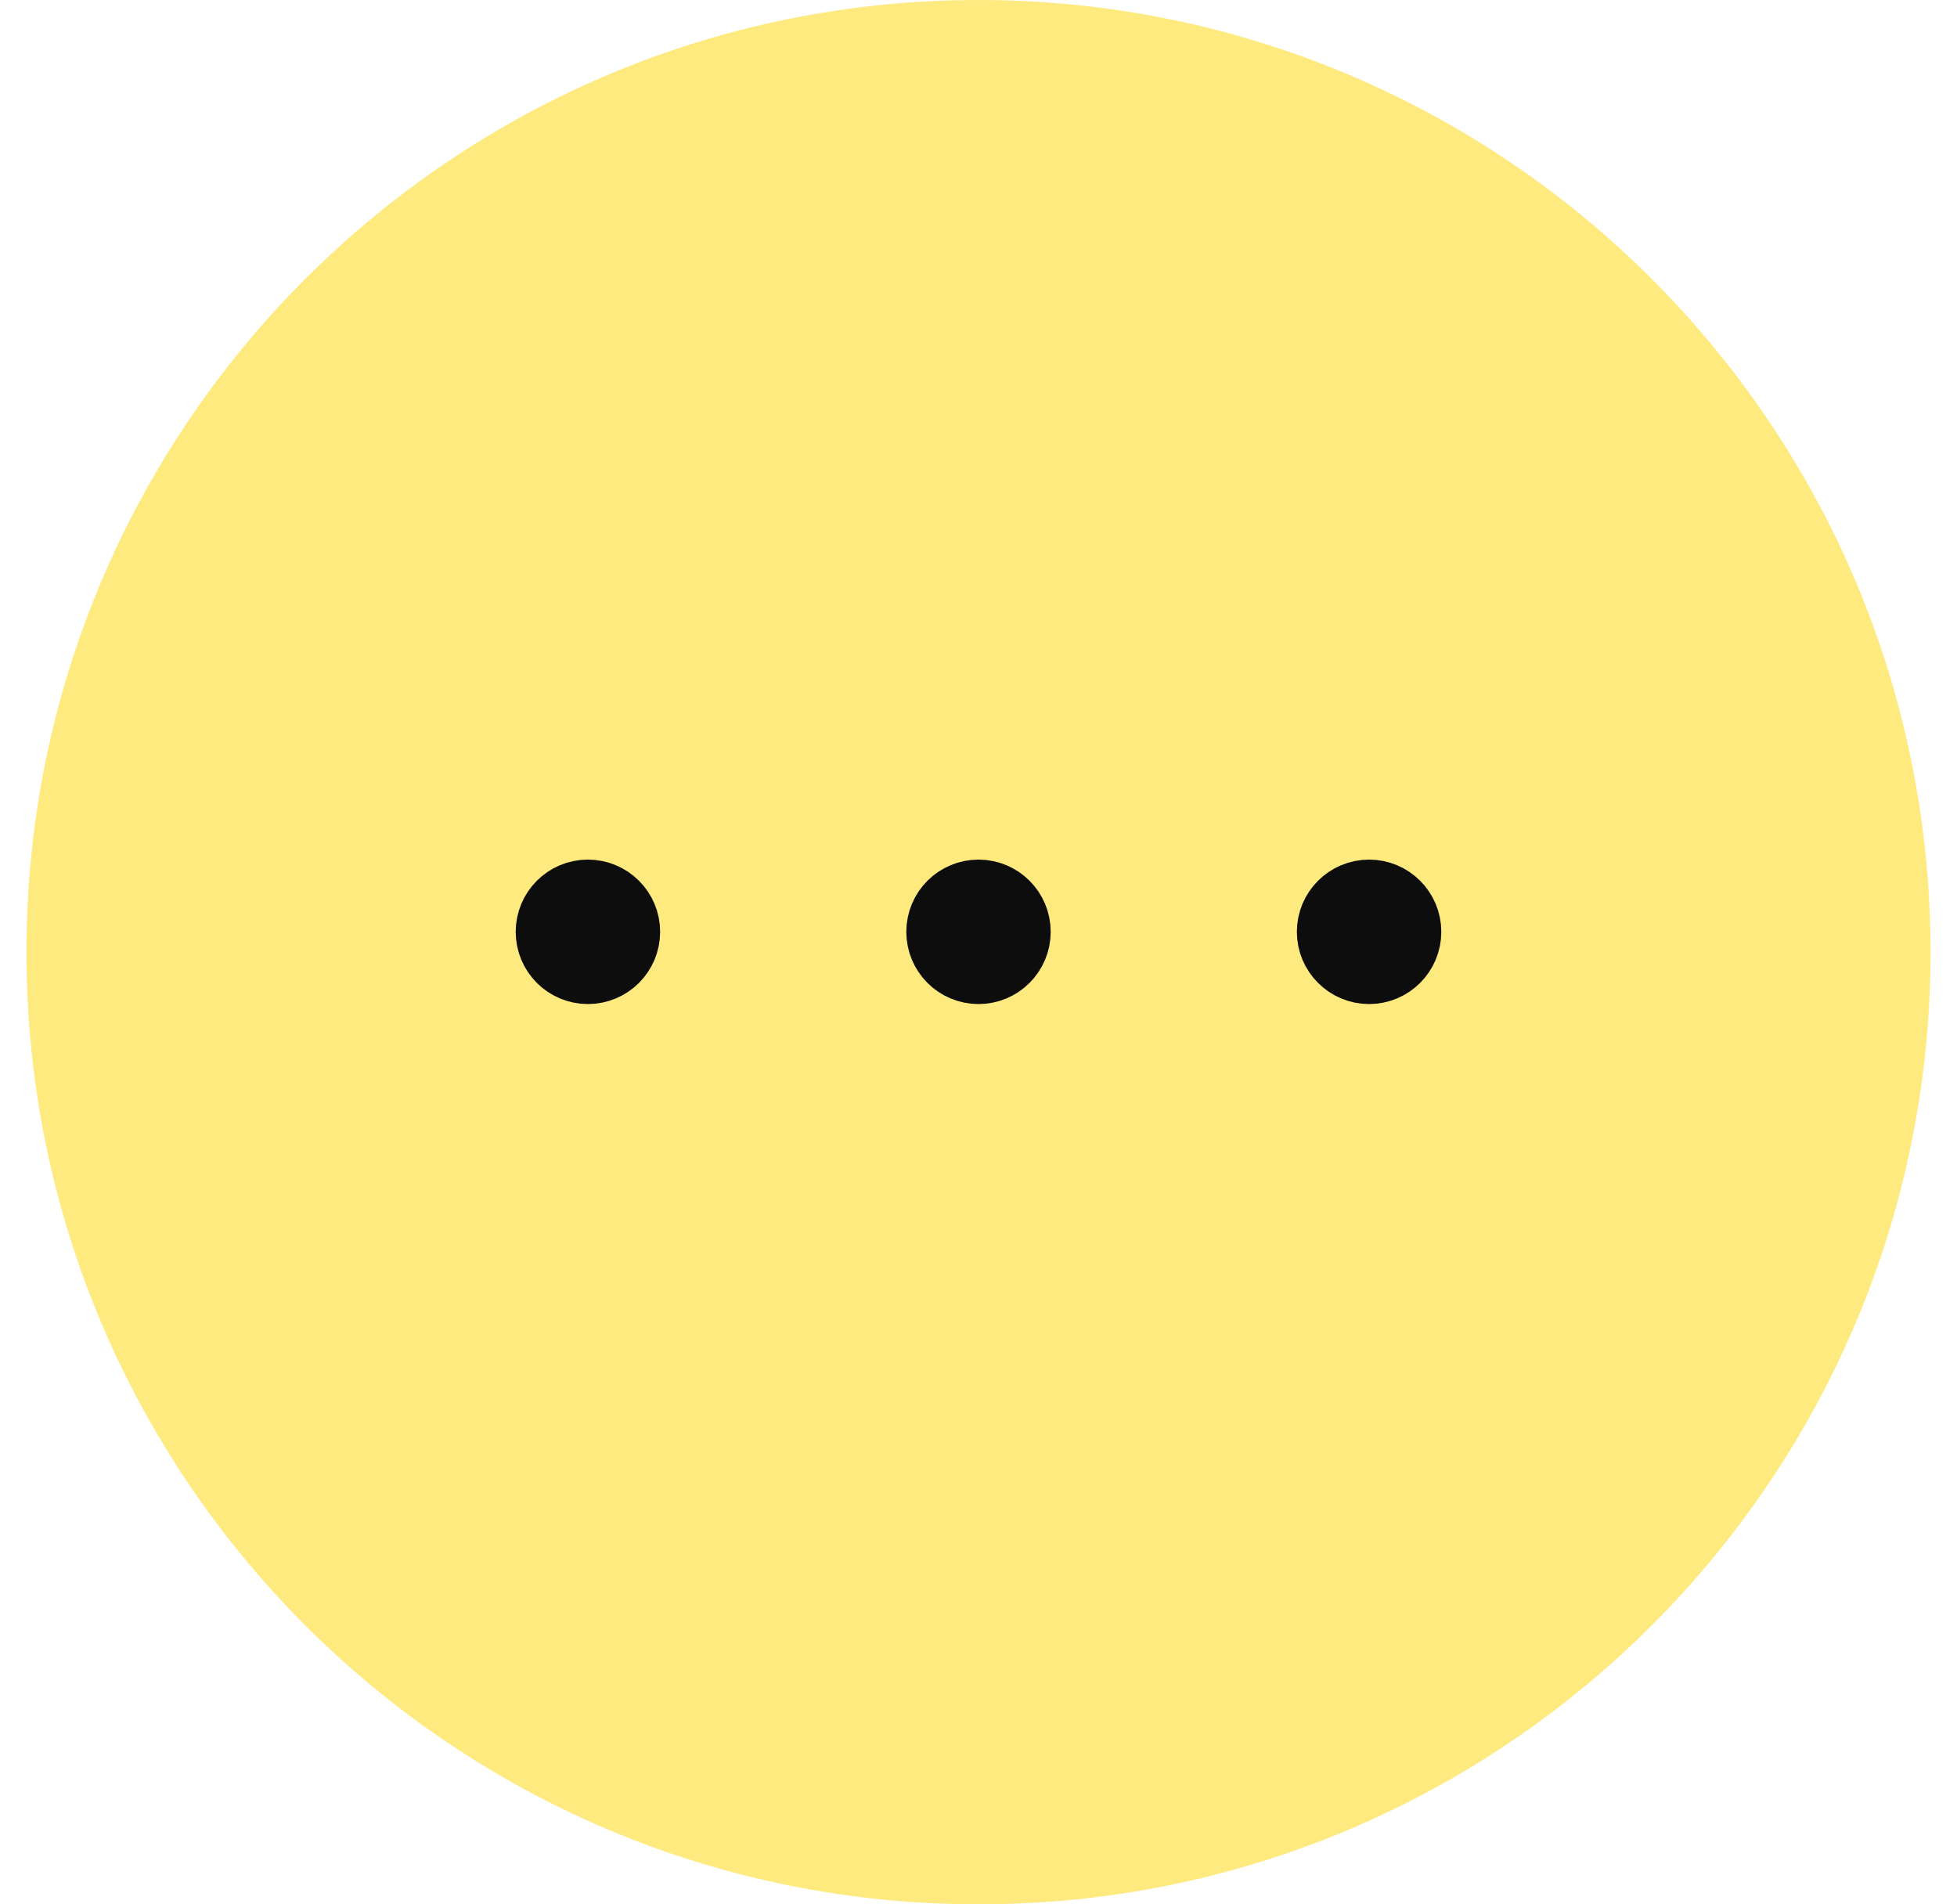 <svg width="37" height="36" viewBox="0 0 37 36" fill="none" xmlns="http://www.w3.org/2000/svg">
<path d="M0.5 18C0.5 8.059 8.559 0 18.5 0C28.441 0 36.5 8.059 36.5 18C36.5 27.941 28.441 36 18.5 36C8.559 36 0.5 27.941 0.5 18Z" fill="#FFEA80"/>
<path d="M19.115 17.615C19.115 17.955 18.84 18.231 18.5 18.231C18.16 18.231 17.885 17.955 17.885 17.615C17.885 17.276 18.16 17 18.5 17C18.84 17 19.115 17.276 19.115 17.615Z" fill="#0D0D0D"/>
<path d="M26.5 17.615C26.5 17.955 26.224 18.231 25.885 18.231C25.545 18.231 25.269 17.955 25.269 17.615C25.269 17.276 25.545 17 25.885 17C26.224 17 26.5 17.276 26.5 17.615Z" fill="#0D0D0D"/>
<path d="M11.731 17.615C11.731 17.955 11.455 18.231 11.115 18.231C10.775 18.231 10.5 17.955 10.5 17.615C10.5 17.276 10.775 17 11.115 17C11.455 17 11.731 17.276 11.731 17.615Z" fill="#0D0D0D"/>
<path d="M19.115 17.615C19.115 17.955 18.84 18.231 18.5 18.231C18.16 18.231 17.885 17.955 17.885 17.615C17.885 17.276 18.16 17 18.5 17C18.84 17 19.115 17.276 19.115 17.615Z" stroke="#0D0D0D" stroke-width="1.5"/>
<path d="M26.5 17.615C26.5 17.955 26.224 18.231 25.885 18.231C25.545 18.231 25.269 17.955 25.269 17.615C25.269 17.276 25.545 17 25.885 17C26.224 17 26.5 17.276 26.5 17.615Z" stroke="#0D0D0D" stroke-width="1.5"/>
<path d="M11.731 17.615C11.731 17.955 11.455 18.231 11.115 18.231C10.775 18.231 10.5 17.955 10.5 17.615C10.5 17.276 10.775 17 11.115 17C11.455 17 11.731 17.276 11.731 17.615Z" stroke="#0D0D0D" stroke-width="1.5"/>
</svg>
